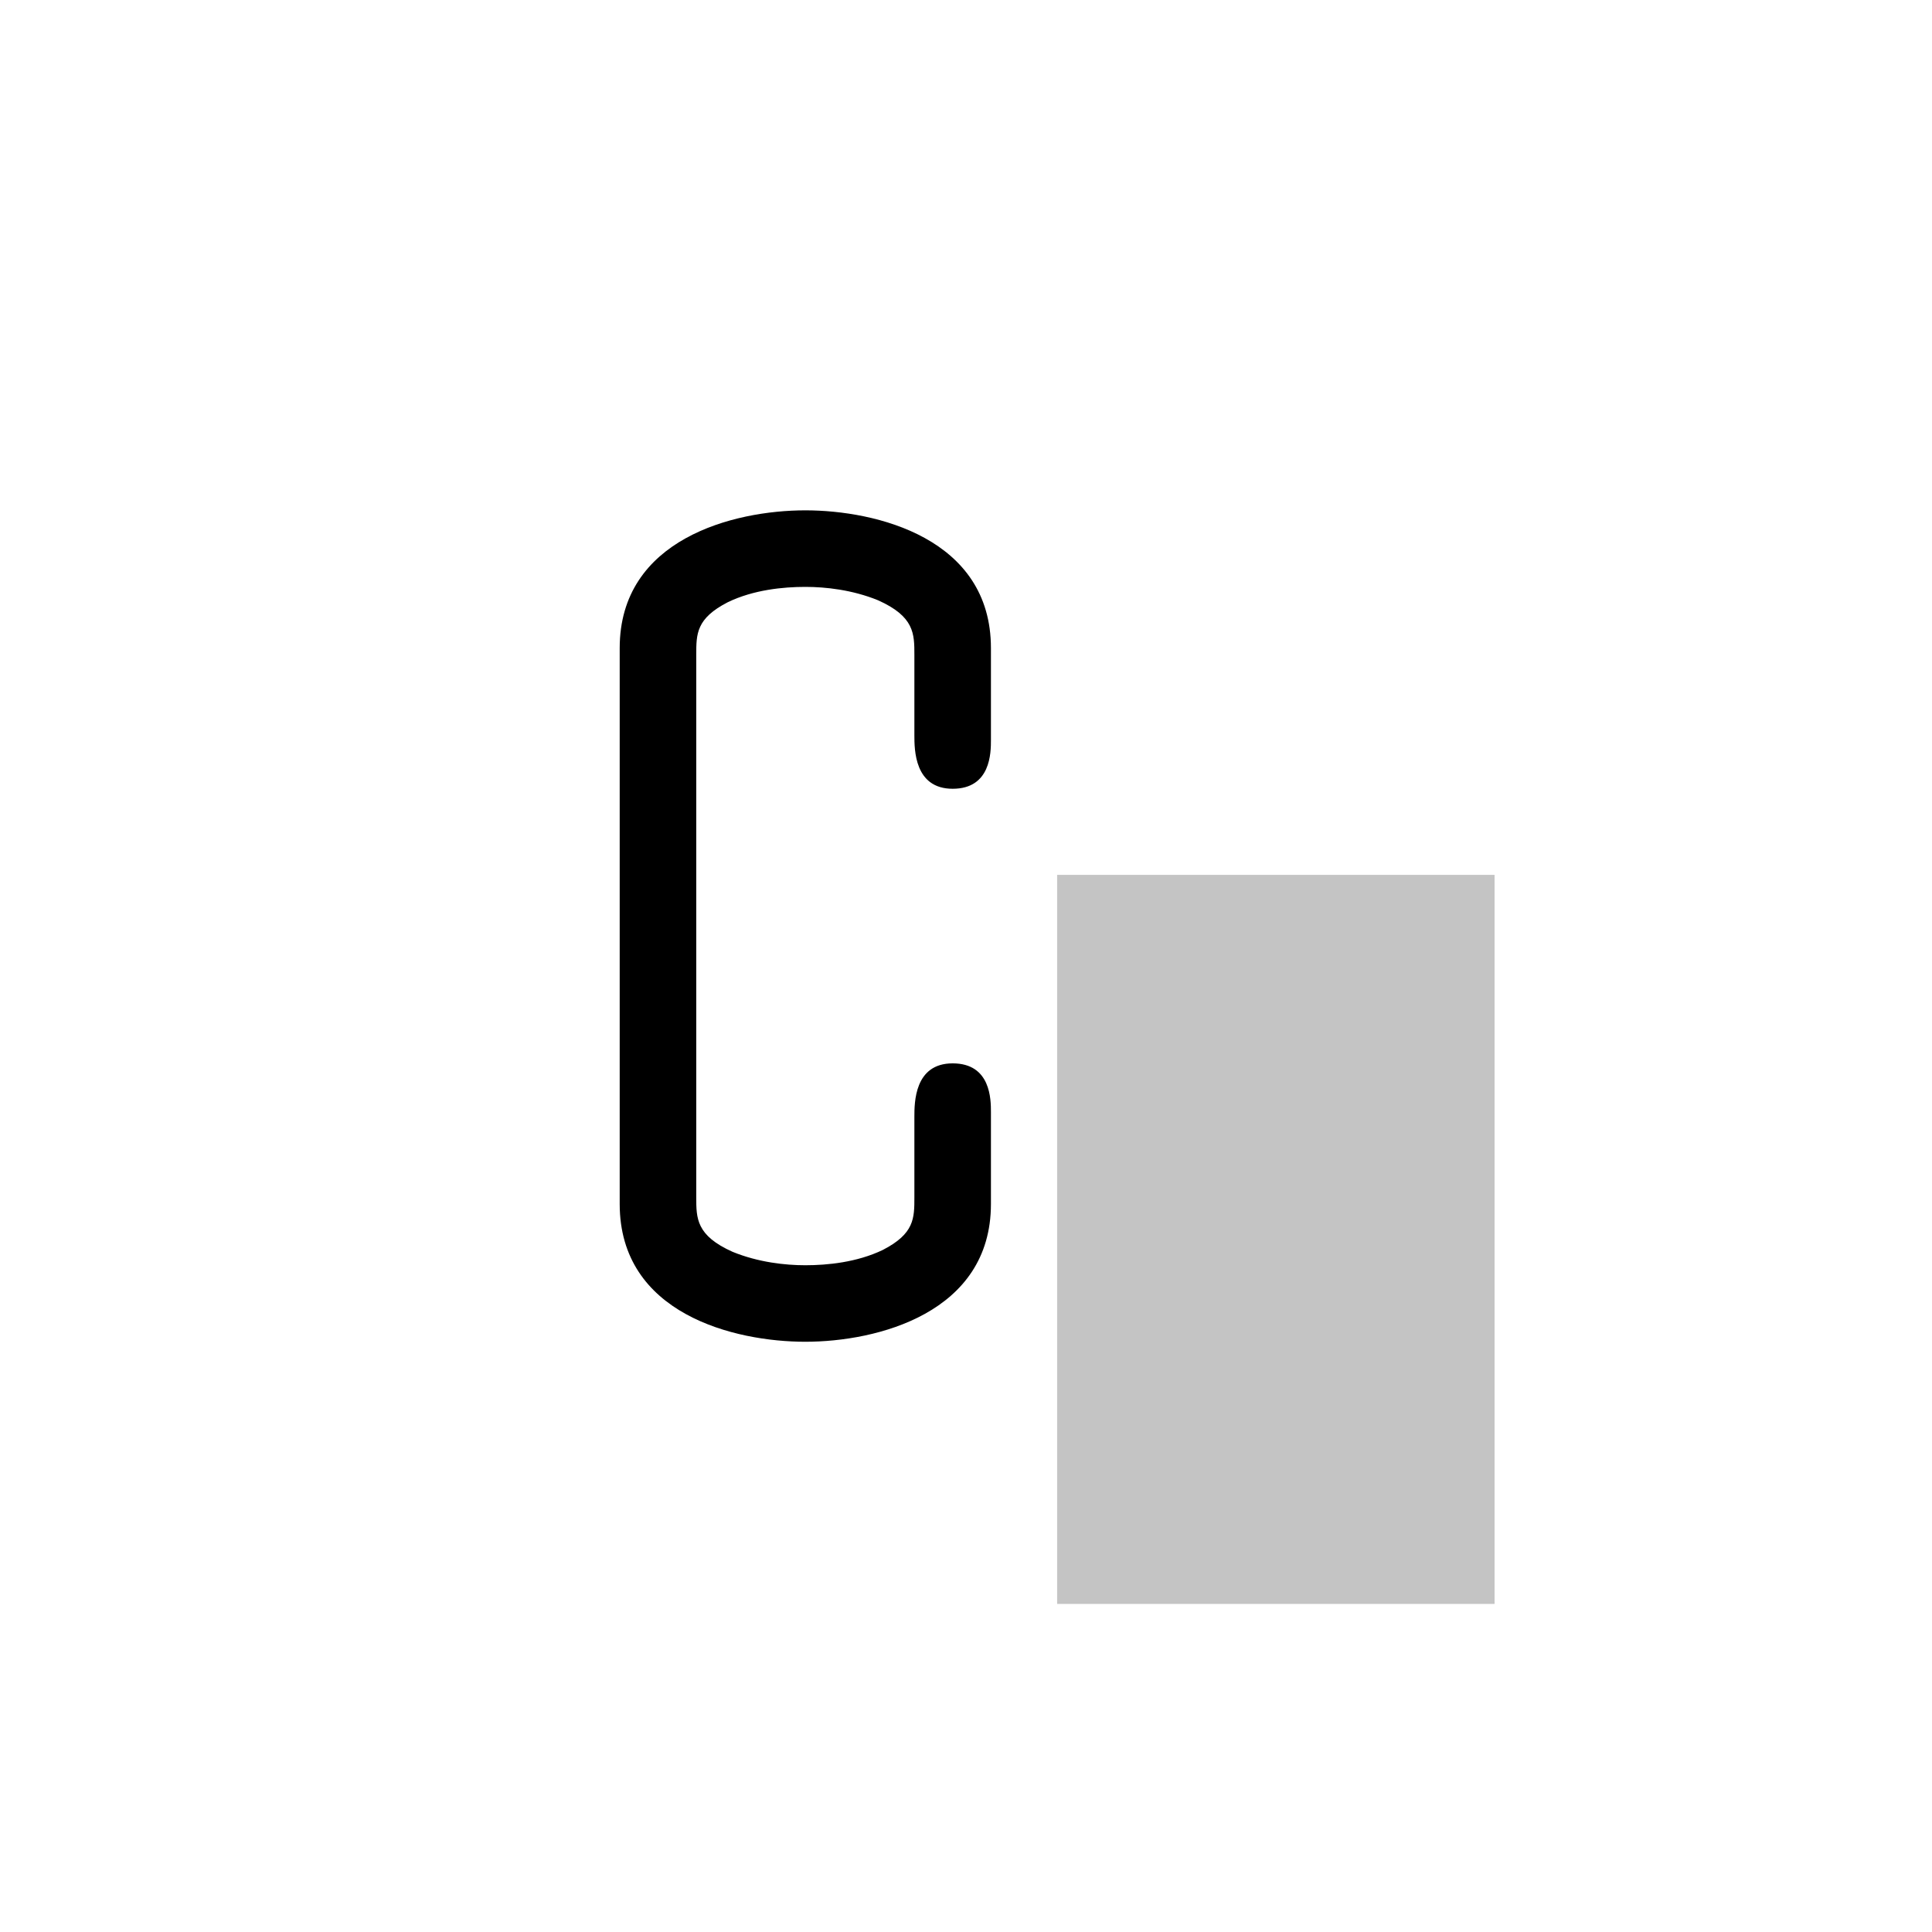 <svg width="53" height="53" viewBox="0 0 53 53" fill="none" xmlns="http://www.w3.org/2000/svg">
<g filter="url(#filter0_d)">
<rect width="52" height="52" fill="white"/>
<path d="M26.184 29.509C26.184 29.168 26.184 28.171 25.134 28.171C24.084 28.171 24.084 29.247 24.084 29.64V31.845C24.084 32.422 24.084 32.843 23.218 33.289C22.509 33.63 21.695 33.709 21.092 33.709C20.541 33.709 19.806 33.63 19.097 33.341C18.1 32.895 18.1 32.422 18.1 31.845V16.963C18.1 16.386 18.1 15.966 18.966 15.52C19.674 15.178 20.488 15.1 21.092 15.1C21.643 15.1 22.378 15.178 23.087 15.467C24.084 15.913 24.084 16.386 24.084 16.963V19.168C24.084 19.562 24.084 20.638 25.134 20.638C26.184 20.638 26.184 19.64 26.184 19.299V16.779C26.184 13.761 23.034 13 21.092 13C19.123 13 16 13.787 16 16.779V32.029C16 35.047 19.15 35.808 21.092 35.808C23.06 35.808 26.184 35.021 26.184 32.029V29.509Z" fill="black"/>
<path d="M32.588 35.598C32.868 35.336 33.603 34.758 33.883 34.514C34.968 33.516 36 32.554 36 30.961C36 28.879 34.25 27.532 32.063 27.532C29.963 27.532 28.581 29.124 28.581 30.681C28.581 31.539 29.263 31.661 29.508 31.661C29.876 31.661 30.418 31.399 30.418 30.734C30.418 29.824 29.543 29.824 29.333 29.824C29.841 28.547 31.013 28.109 31.87 28.109C33.498 28.109 34.338 29.492 34.338 30.961C34.338 32.781 33.06 34.111 30.996 36.228L28.791 38.503C28.581 38.695 28.581 38.73 28.581 39.168H35.493L36 36.036H35.458C35.405 36.386 35.265 37.261 35.055 37.593C34.95 37.733 33.62 37.733 33.34 37.733H30.226L32.588 35.598Z" fill="black"/>
<rect x="28" y="23" width="12" height="20" fill="#C4C4C4"/>
</g>
<defs>
<filter id="filter0_d" x="0" y="0" width="53" height="53" filterUnits="userSpaceOnUse" color-interpolation-filters="sRGB">
<feFlood flood-opacity="0" result="BackgroundImageFix"/>
<feColorMatrix in="SourceAlpha" type="matrix" values="0 0 0 0 0 0 0 0 0 0 0 0 0 0 0 0 0 0 127 0" result="hardAlpha"/>
<feOffset dx="1" dy="1"/>
<feColorMatrix type="matrix" values="0 0 0 0 0 0 0 0 0 0 0 0 0 0 0 0 0 0 0.25 0"/>
<feBlend mode="normal" in2="BackgroundImageFix" result="effect1_dropShadow"/>
<feBlend mode="normal" in="SourceGraphic" in2="effect1_dropShadow" result="shape"/>
</filter>
</defs>
</svg>
